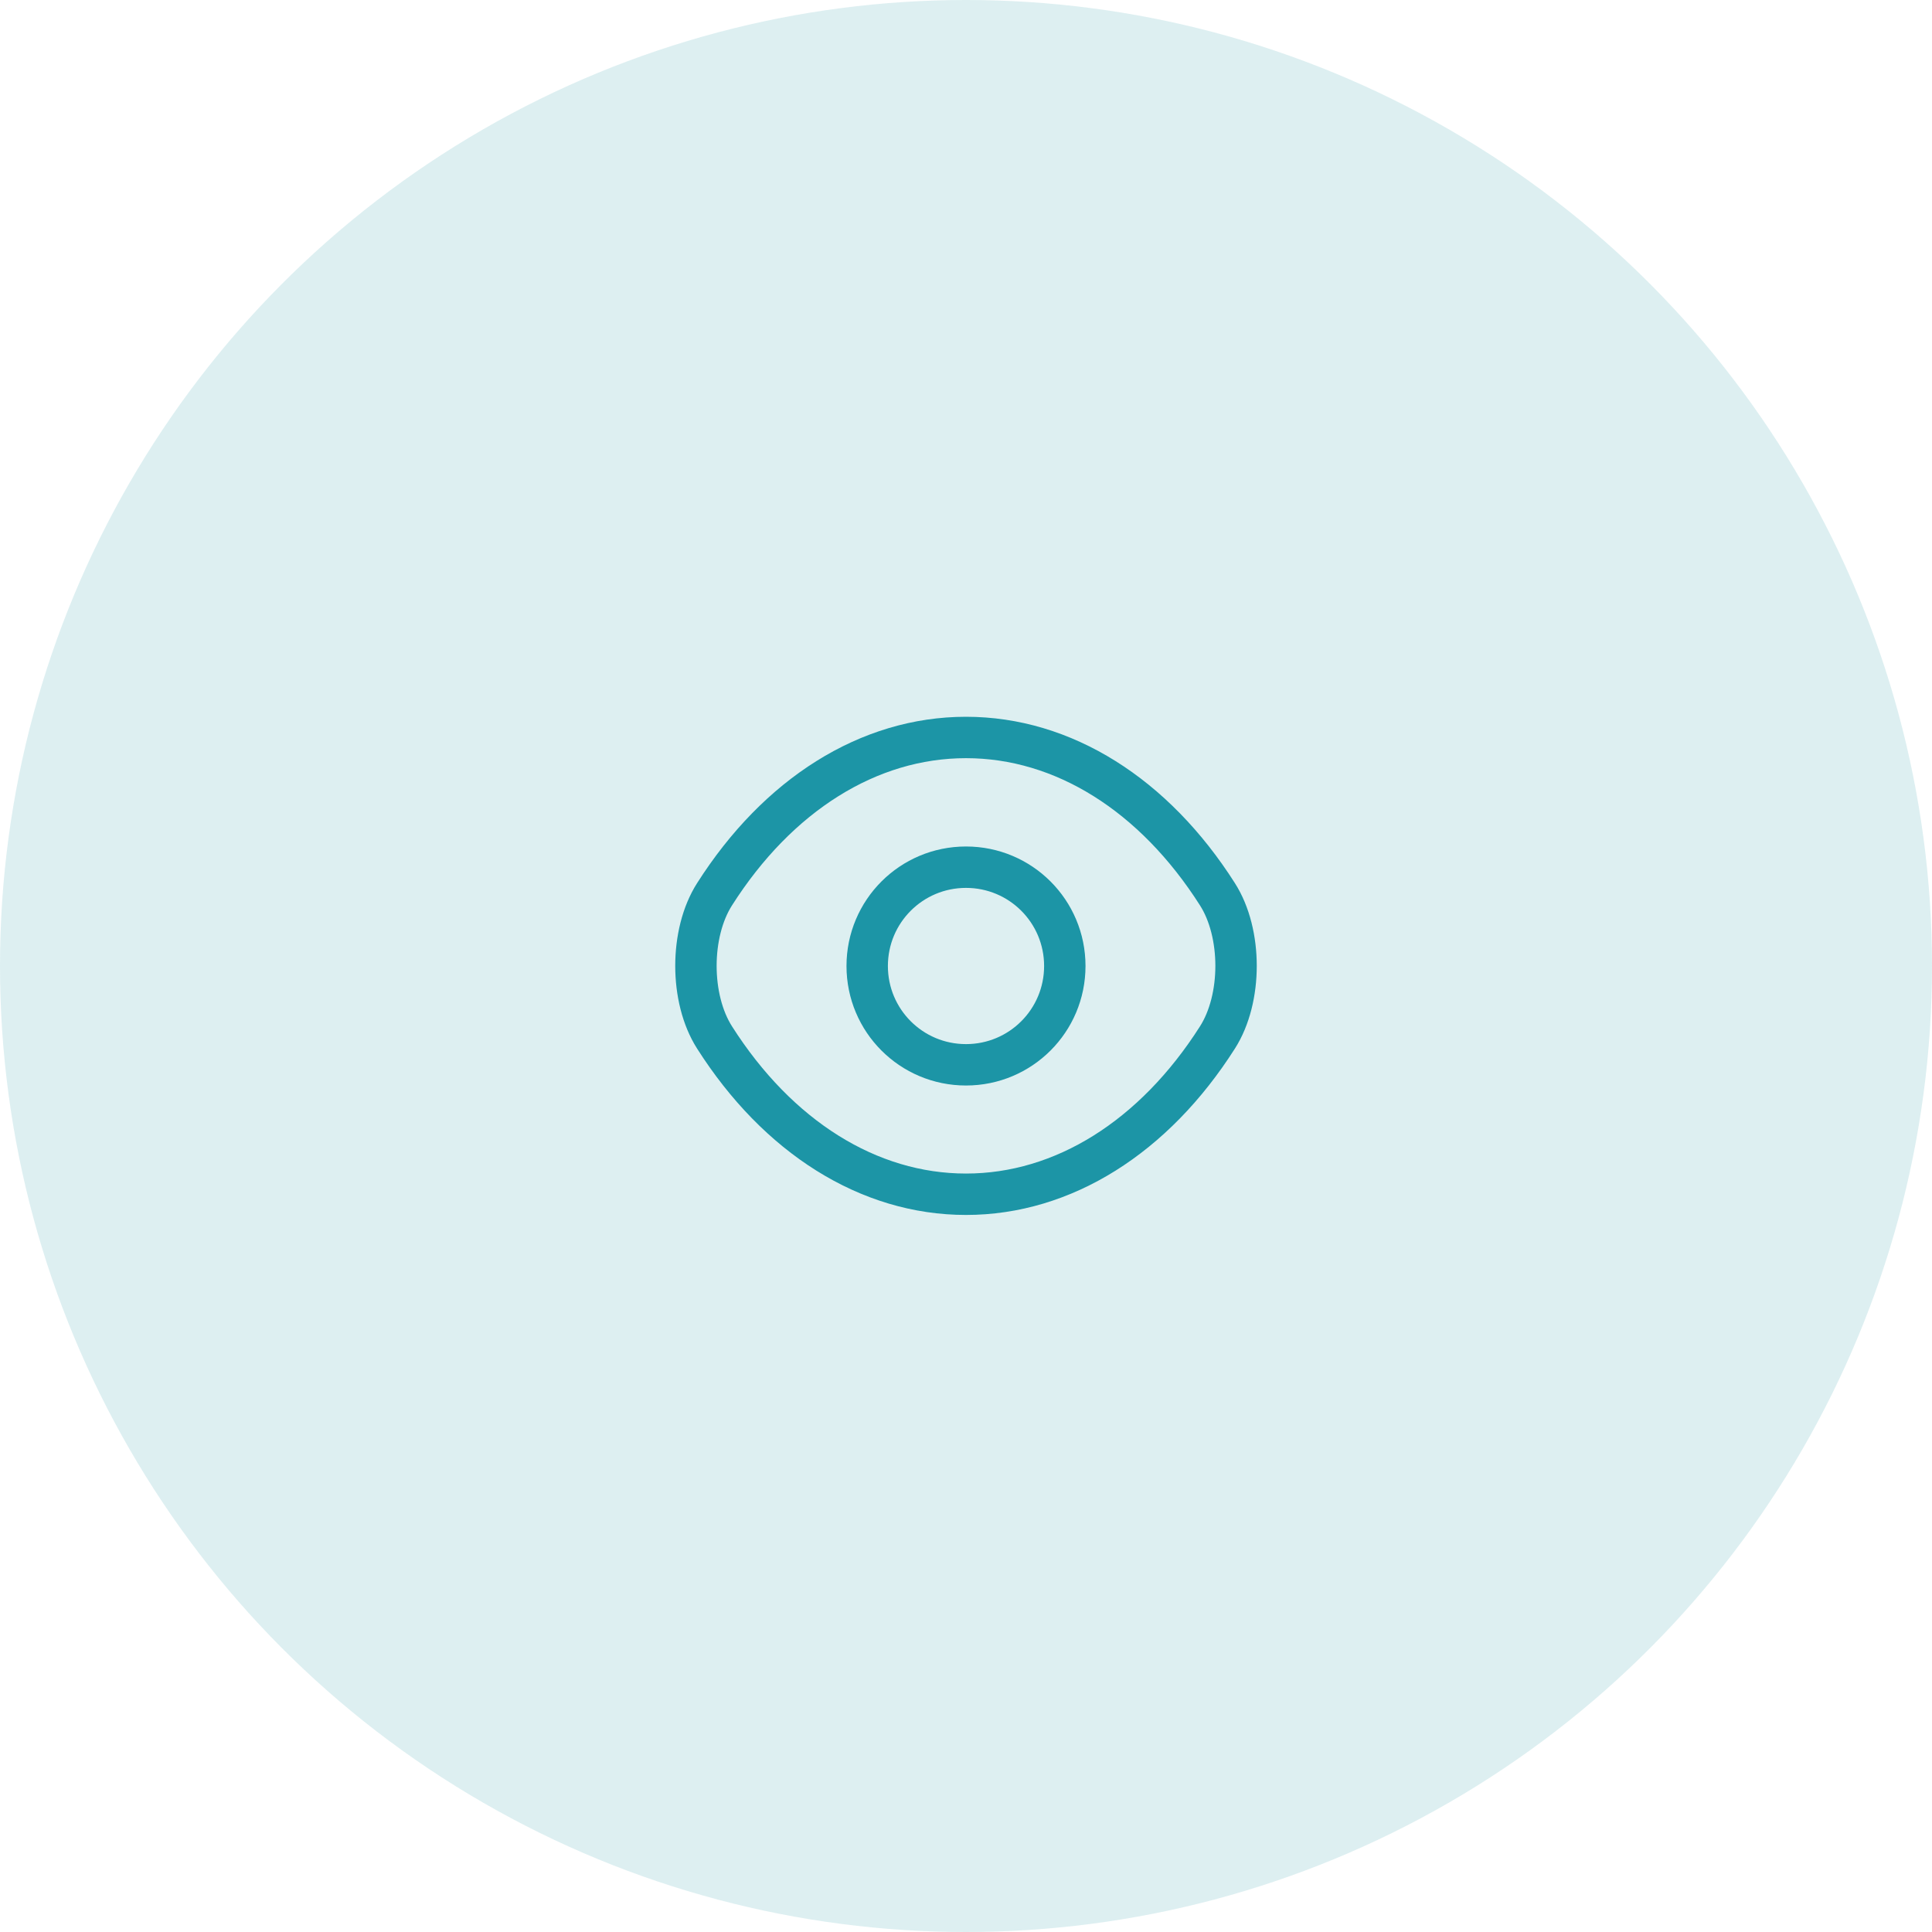 <svg width="70" height="70" viewBox="0 0 70 70" fill="none" xmlns="http://www.w3.org/2000/svg">
<circle cx="35" cy="35" r="35" fill="#1C95A6" fill-opacity="0.15"/>
<path d="M38.58 35C38.58 36.98 36.98 38.58 35 38.58C33.02 38.58 31.42 36.98 31.42 35C31.42 33.02 33.02 31.42 35 31.42C36.98 31.42 38.58 33.02 38.58 35Z" stroke="#1C95A6" stroke-width="1.5" stroke-linecap="round" stroke-linejoin="round"/>
<path d="M35 43.27C38.53 43.27 41.82 41.19 44.11 37.59C45.01 36.18 45.01 33.81 44.11 32.4C41.82 28.8 38.53 26.72 35 26.72C31.47 26.72 28.18 28.8 25.89 32.4C24.99 33.81 24.99 36.18 25.89 37.59C28.18 41.19 31.47 43.27 35 43.27Z" stroke="#1C95A6" stroke-width="1.5" stroke-linecap="round" stroke-linejoin="round"/>
</svg>
